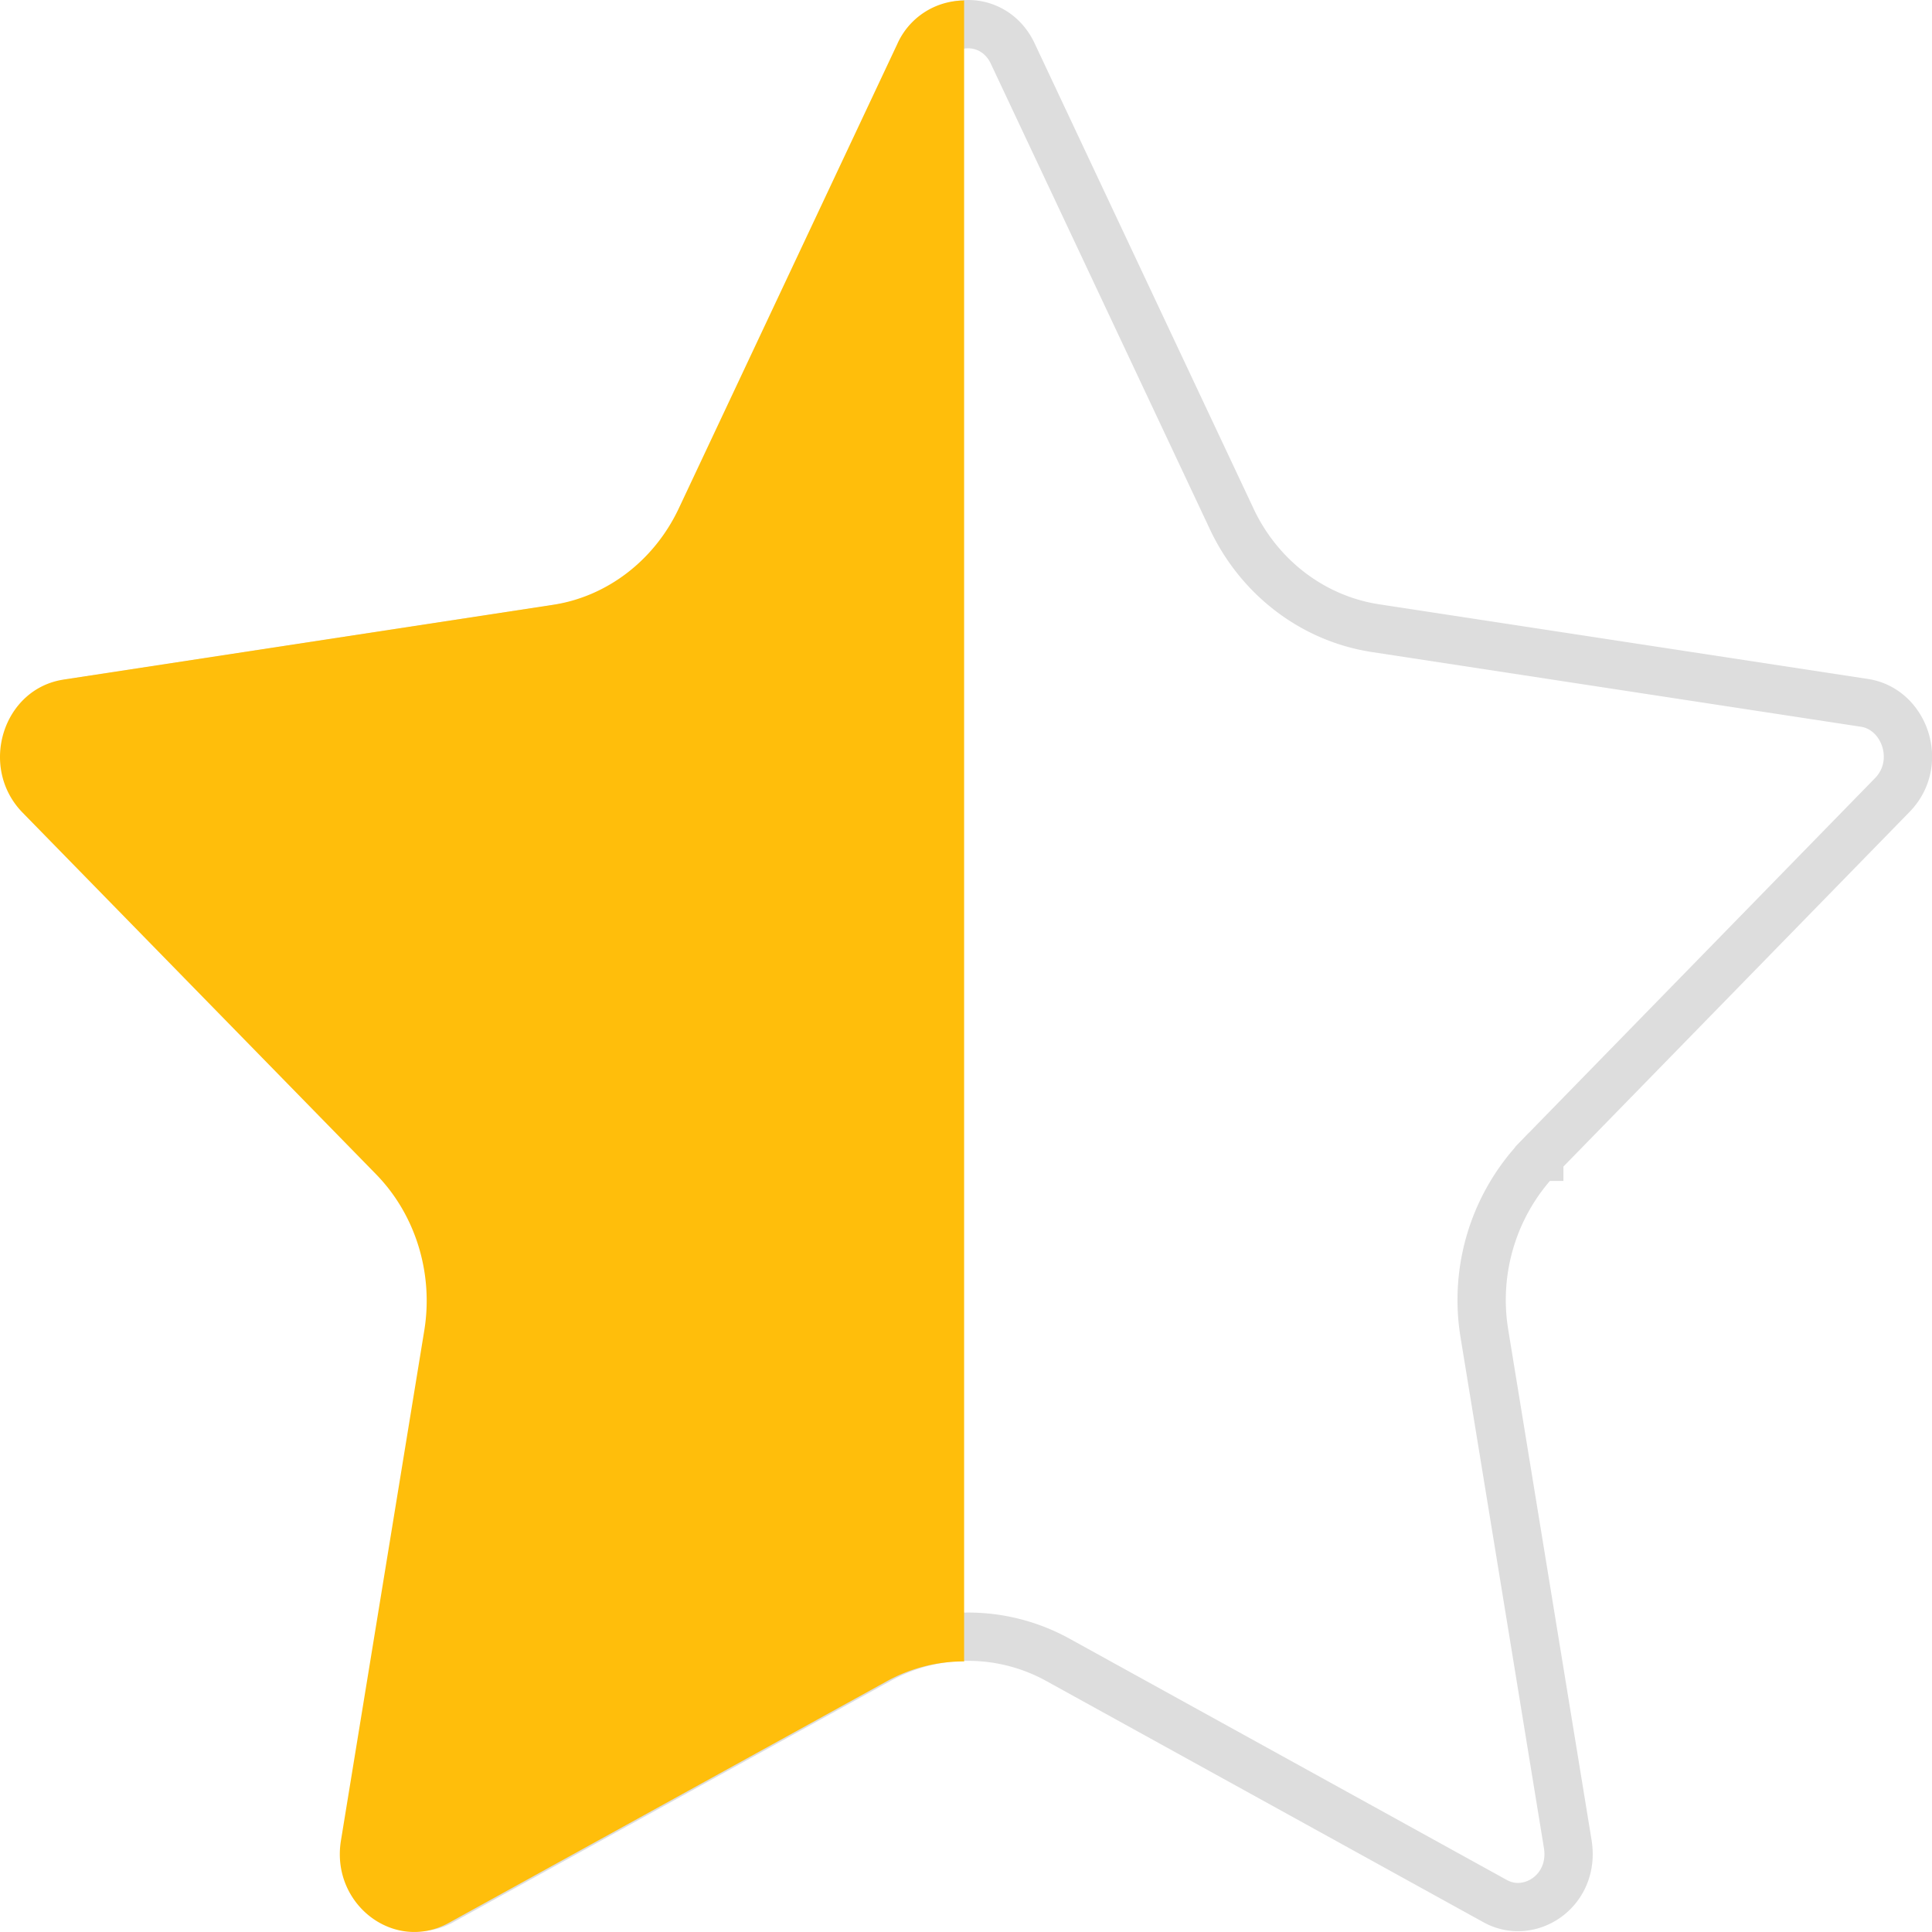 <svg width="40" height="40" viewBox="0 0 40 40" fill="none" xmlns="http://www.w3.org/2000/svg">
    <path d="M31.869 23.95h-.001a4.28 4.28 0 0 0-1.136 3.654v.001l1.726 10.57c.158.969-.783 1.582-1.5 1.187l-9.048-4.993a3.846 3.846 0 0 0-1.86-.483c-.64 0-1.276.157-1.861.483h-.001L9.14 39.362c-.716.396-1.658-.222-1.5-1.185l1.726-10.57v-.002c.214-1.332-.205-2.703-1.137-3.655L.914 16.463c-.656-.671-.257-1.788.57-1.91l.002-.001L11.6 13.007c1.306-.197 2.416-1.06 2.992-2.274l4.524-9.617.001-.001c.196-.42.567-.615.927-.615.36 0 .731.195.927.615v.001l4.524 9.614v.001c.572 1.225 1.69 2.08 2.993 2.276l10.114 1.545c.833.127 1.225 1.247.574 1.91l-.001.001-7.306 7.486z" stroke="#DDD"/>
    <path d="M19.961 0v34.398c-.557 0-1.11.136-1.618.42L9.294 39.81c-1.13.625-2.451-.386-2.235-1.704l1.727-10.57c.189-1.181-.185-2.391-1.002-3.226L.467 16.824c-.914-.937-.411-2.567.855-2.755l10.115-1.545c1.131-.17 2.106-.92 2.614-1.993L18.576.914a1.516 1.516 0 0 1 1.38-.903L19.96 0z" fill="#FFBE0B"/>
</svg>
